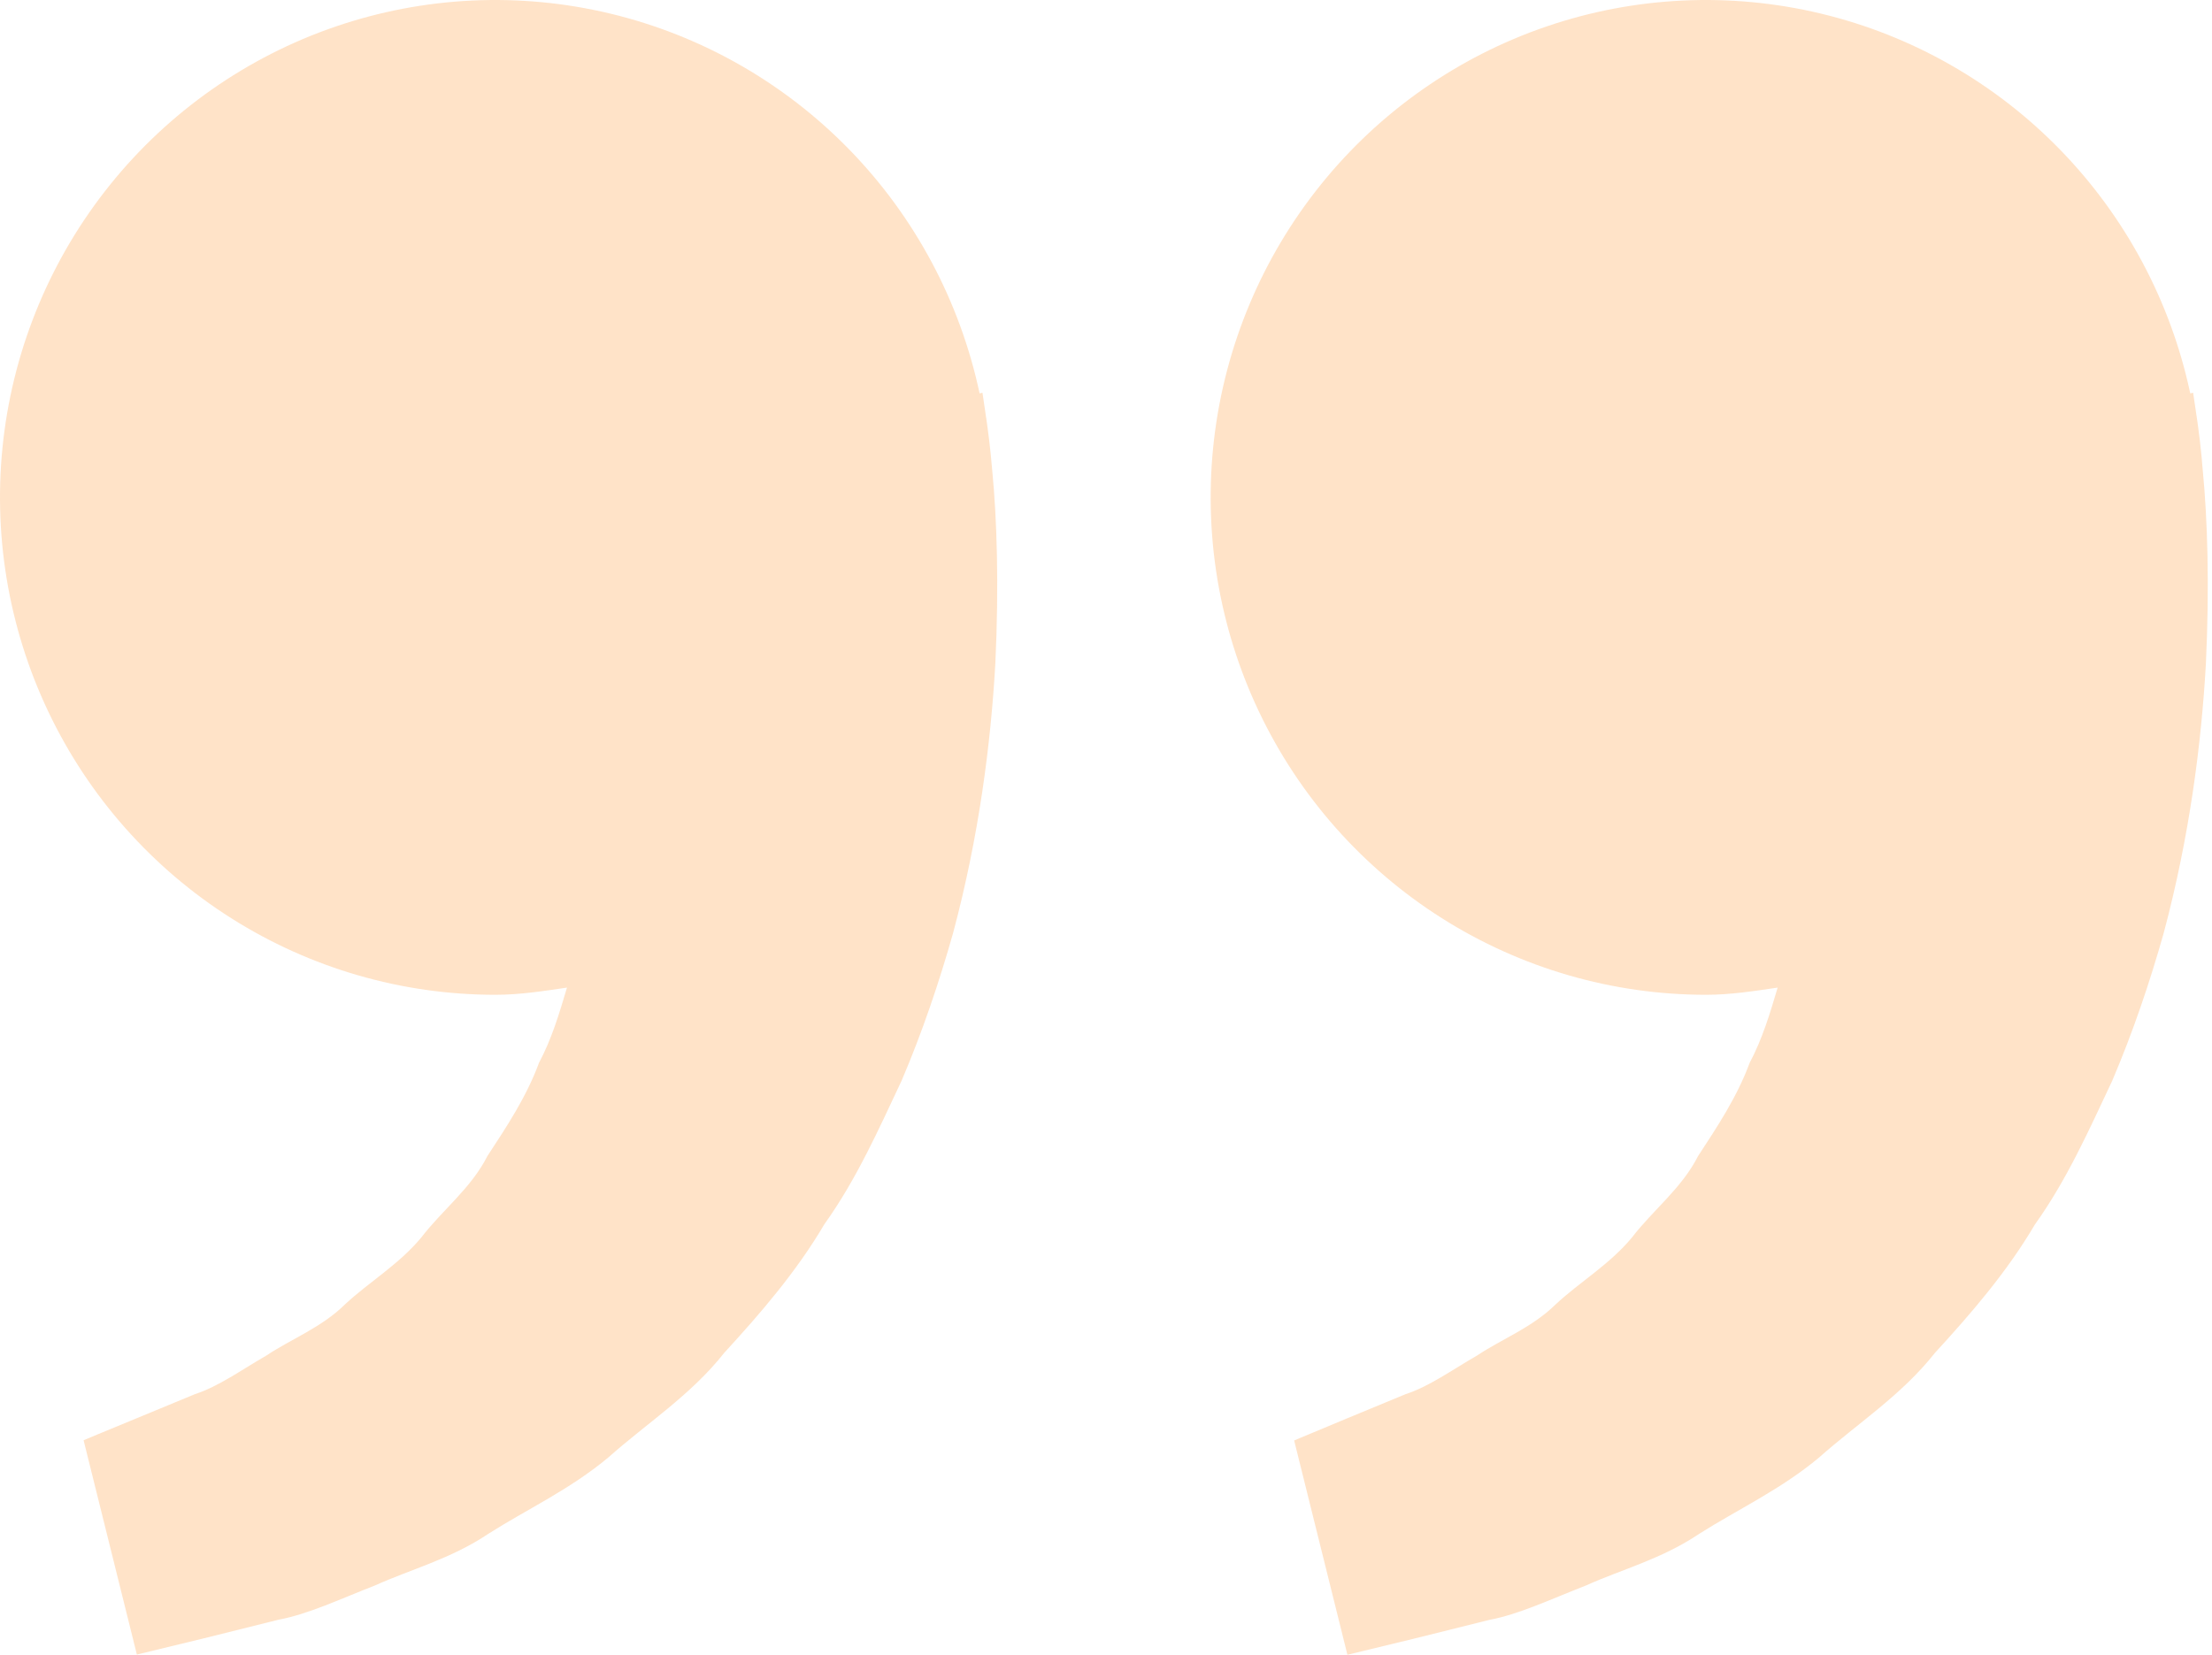 <svg width="294" height="220" viewBox="0 0 294 220" fill="none" xmlns="http://www.w3.org/2000/svg">
<path d="M291.856 54.68L291.491 52.212L291.11 52.3C288.511 40.089 282.523 28.866 273.839 19.932C265.156 10.997 254.131 4.715 242.041 1.812C229.951 -1.091 217.29 -0.496 205.523 3.528C193.756 7.553 183.364 14.842 175.549 24.552C167.733 34.263 162.815 45.998 161.362 58.399C159.909 70.801 161.982 83.362 167.339 94.63C172.697 105.898 181.121 115.411 191.637 122.07C202.153 128.728 214.33 132.26 226.76 132.256C230.023 132.256 233.153 131.756 236.269 131.301C235.26 134.71 234.221 138.178 232.553 141.293C230.886 145.819 228.282 149.743 225.693 153.696C223.528 157.972 219.71 160.867 216.901 164.526C213.961 168.082 209.953 170.448 206.778 173.402C203.662 176.488 199.581 178.031 196.334 180.206C192.94 182.16 189.985 184.32 186.825 185.349L178.941 188.611L172.007 191.506L179.087 220L187.82 217.884C190.614 217.179 194.022 216.356 197.899 215.371C201.863 214.636 206.091 212.623 210.801 210.786C215.438 208.685 220.836 207.289 225.839 203.924C230.871 200.72 236.678 198.046 241.798 193.755C246.757 189.331 252.74 185.496 257.158 179.882C261.985 174.622 266.754 169.096 270.455 162.807C274.741 156.811 277.652 150.228 280.724 143.718C283.504 137.208 285.742 130.551 287.57 124.085C291.037 111.124 292.588 98.81 293.188 88.273C293.685 77.722 293.392 68.949 292.778 62.601C292.572 59.95 292.265 57.308 291.856 54.68ZM130.945 54.68L130.58 52.212L130.199 52.3C127.6 40.089 121.612 28.866 112.928 19.932C104.244 10.997 93.22 4.715 81.13 1.812C69.04 -1.091 56.379 -0.496 44.612 3.528C32.845 7.553 22.453 14.842 14.638 24.552C6.822 34.263 1.904 45.998 0.451 58.399C-1.002 70.801 1.071 83.362 6.428 94.63C11.786 105.898 20.21 115.411 30.726 122.07C41.242 128.728 53.419 132.26 65.849 132.256C69.112 132.256 72.242 131.756 75.358 131.301C74.349 134.71 73.31 138.178 71.642 141.293C69.975 145.819 67.371 149.743 64.782 153.696C62.617 157.972 58.799 160.867 55.99 164.526C53.05 168.082 49.041 170.448 45.867 173.402C42.751 176.488 38.67 178.031 35.423 180.206C32.029 182.16 29.074 184.32 25.914 185.349L18.03 188.611C13.627 190.419 11.11 191.477 11.11 191.477L18.191 219.971L26.924 217.855C29.718 217.149 33.126 216.326 37.002 215.342C40.967 214.607 45.194 212.594 49.905 210.757C54.542 208.655 59.94 207.259 64.942 203.894C69.975 200.691 75.782 198.016 80.902 193.725C85.861 189.302 91.844 185.467 96.262 179.853C101.089 174.592 105.858 169.067 109.559 162.777C113.845 156.782 116.756 150.198 119.828 143.688C122.607 137.179 124.845 130.522 126.674 124.056C130.141 111.095 131.691 98.78 132.291 88.244C132.788 77.693 132.496 68.92 131.881 62.572C131.663 59.931 131.351 57.299 130.945 54.68Z" fill="#FFA046" fill-opacity="0.3"/>
</svg>
